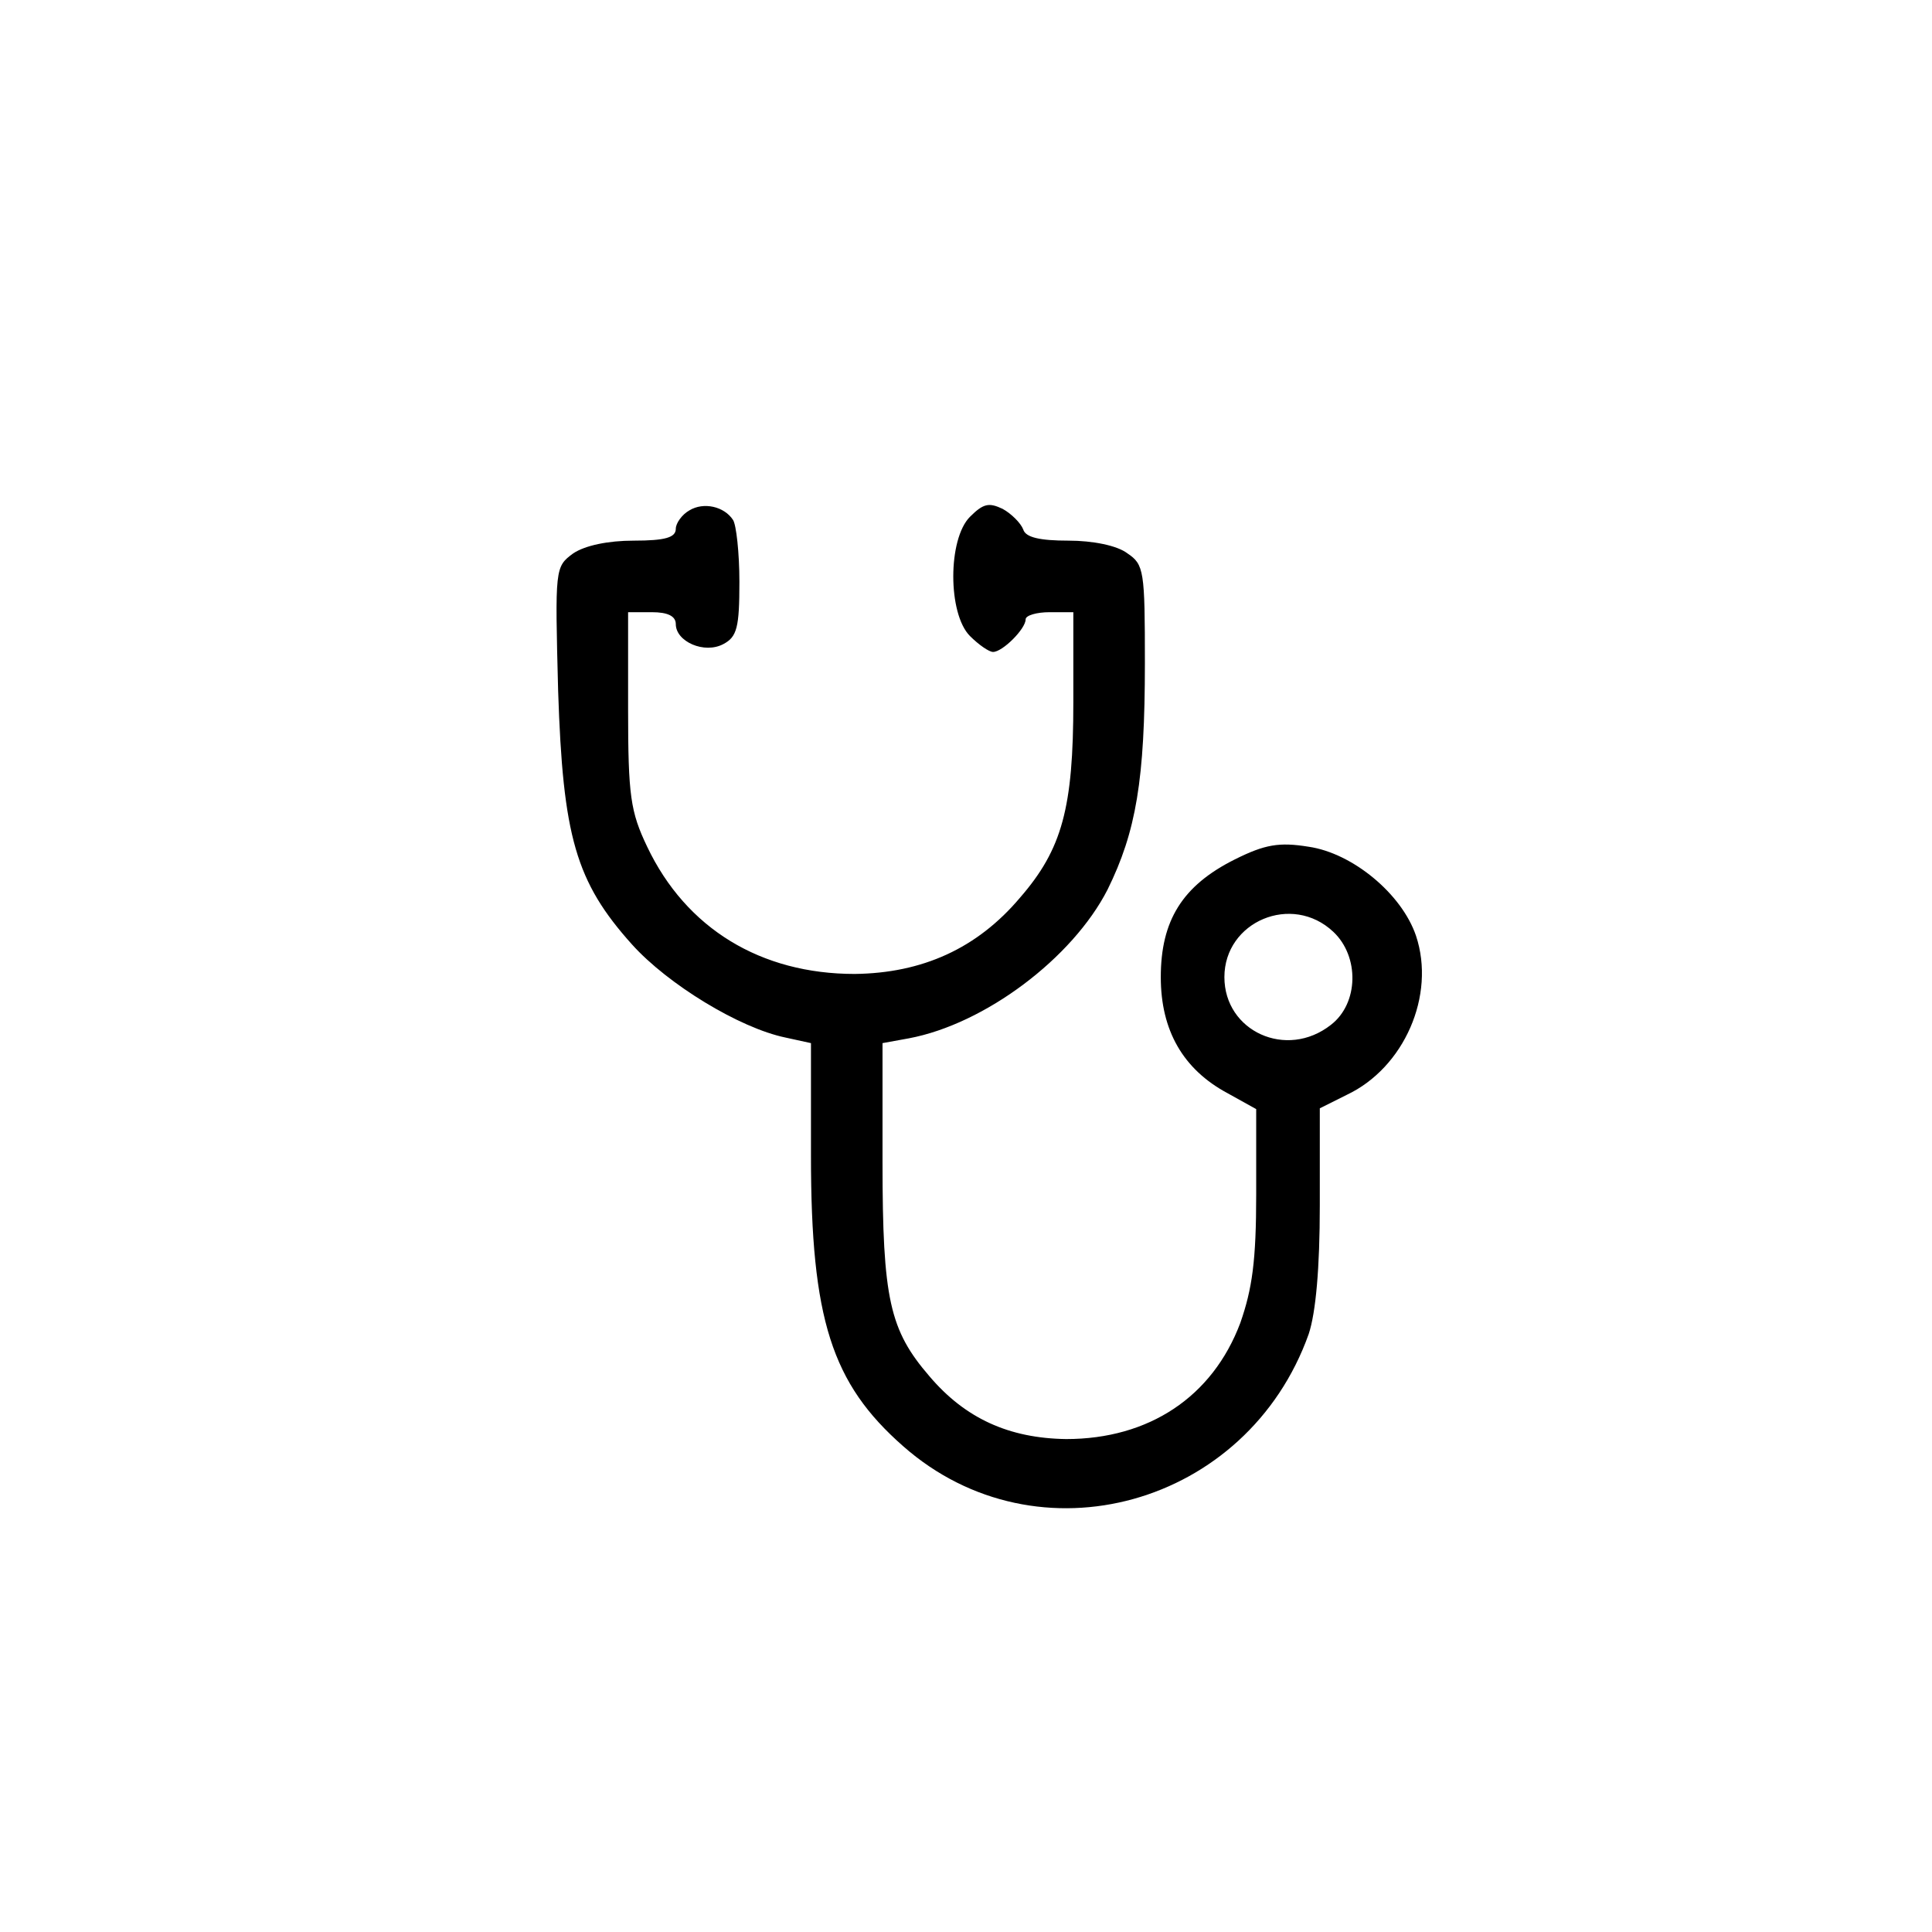 <?xml version="1.0" standalone="no"?>
<!DOCTYPE svg PUBLIC "-//W3C//DTD SVG 20010904//EN"
 "http://www.w3.org/TR/2001/REC-SVG-20010904/DTD/svg10.dtd">
<svg version="1.0" xmlns="http://www.w3.org/2000/svg"
 width="243pt" height="243pt" viewBox="0 0 243 243"
 preserveAspectRatio="xMidYMid meet">

<g transform="translate(0,243) scale(0.1,-0.1)"
fill="#000000" stroke="none">
<path d="M867 1788 c-9 -5 -17 -16 -17 -23 0 -11 -13 -15 -53 -15 -32 0 -61
-6 -76 -16 -23 -17 -23 -18 -19 -173 6 -183 22 -240 93 -319 45 -50 135 -105
193 -117 l32 -7 0 -142 c0 -205 26 -286 116 -365 169 -149 433 -75 510 141 9
27 14 83 14 162 l0 122 34 17 c72 34 112 125 87 200 -18 53 -80 104 -135 112
-37 6 -55 3 -93 -16 -66 -33 -93 -77 -93 -148 0 -67 28 -116 84 -146 l36 -20
0 -107 c0 -84 -5 -119 -20 -162 -35 -93 -115 -146 -219 -146 -72 1 -127 26
-172 79 -50 58 -59 97 -59 269 l0 150 33 6 c96 18 206 101 250 187 36 73 47
138 47 285 0 116 -1 124 -22 138 -13 10 -44 16 -74 16 -36 0 -54 4 -57 14 -3
8 -15 20 -26 26 -17 8 -24 7 -41 -10 -28 -28 -28 -122 0 -150 11 -11 24 -20
29 -20 12 0 41 29 41 41 0 5 14 9 30 9 l30 0 0 -113 c0 -133 -14 -185 -67
-246 -54 -64 -123 -95 -208 -96 -118 0 -212 57 -261 160 -21 44 -24 64 -24
173 l0 122 30 0 c20 0 30 -5 30 -15 0 -22 36 -38 60 -25 17 9 20 21 20 78 0
37 -4 72 -8 78 -11 17 -37 23 -55 12z m810 -530 c33 -31 32 -90 -3 -117 -56
-44 -134 -8 -134 60 0 70 85 106 137 57z"/>
</g>
</svg>

